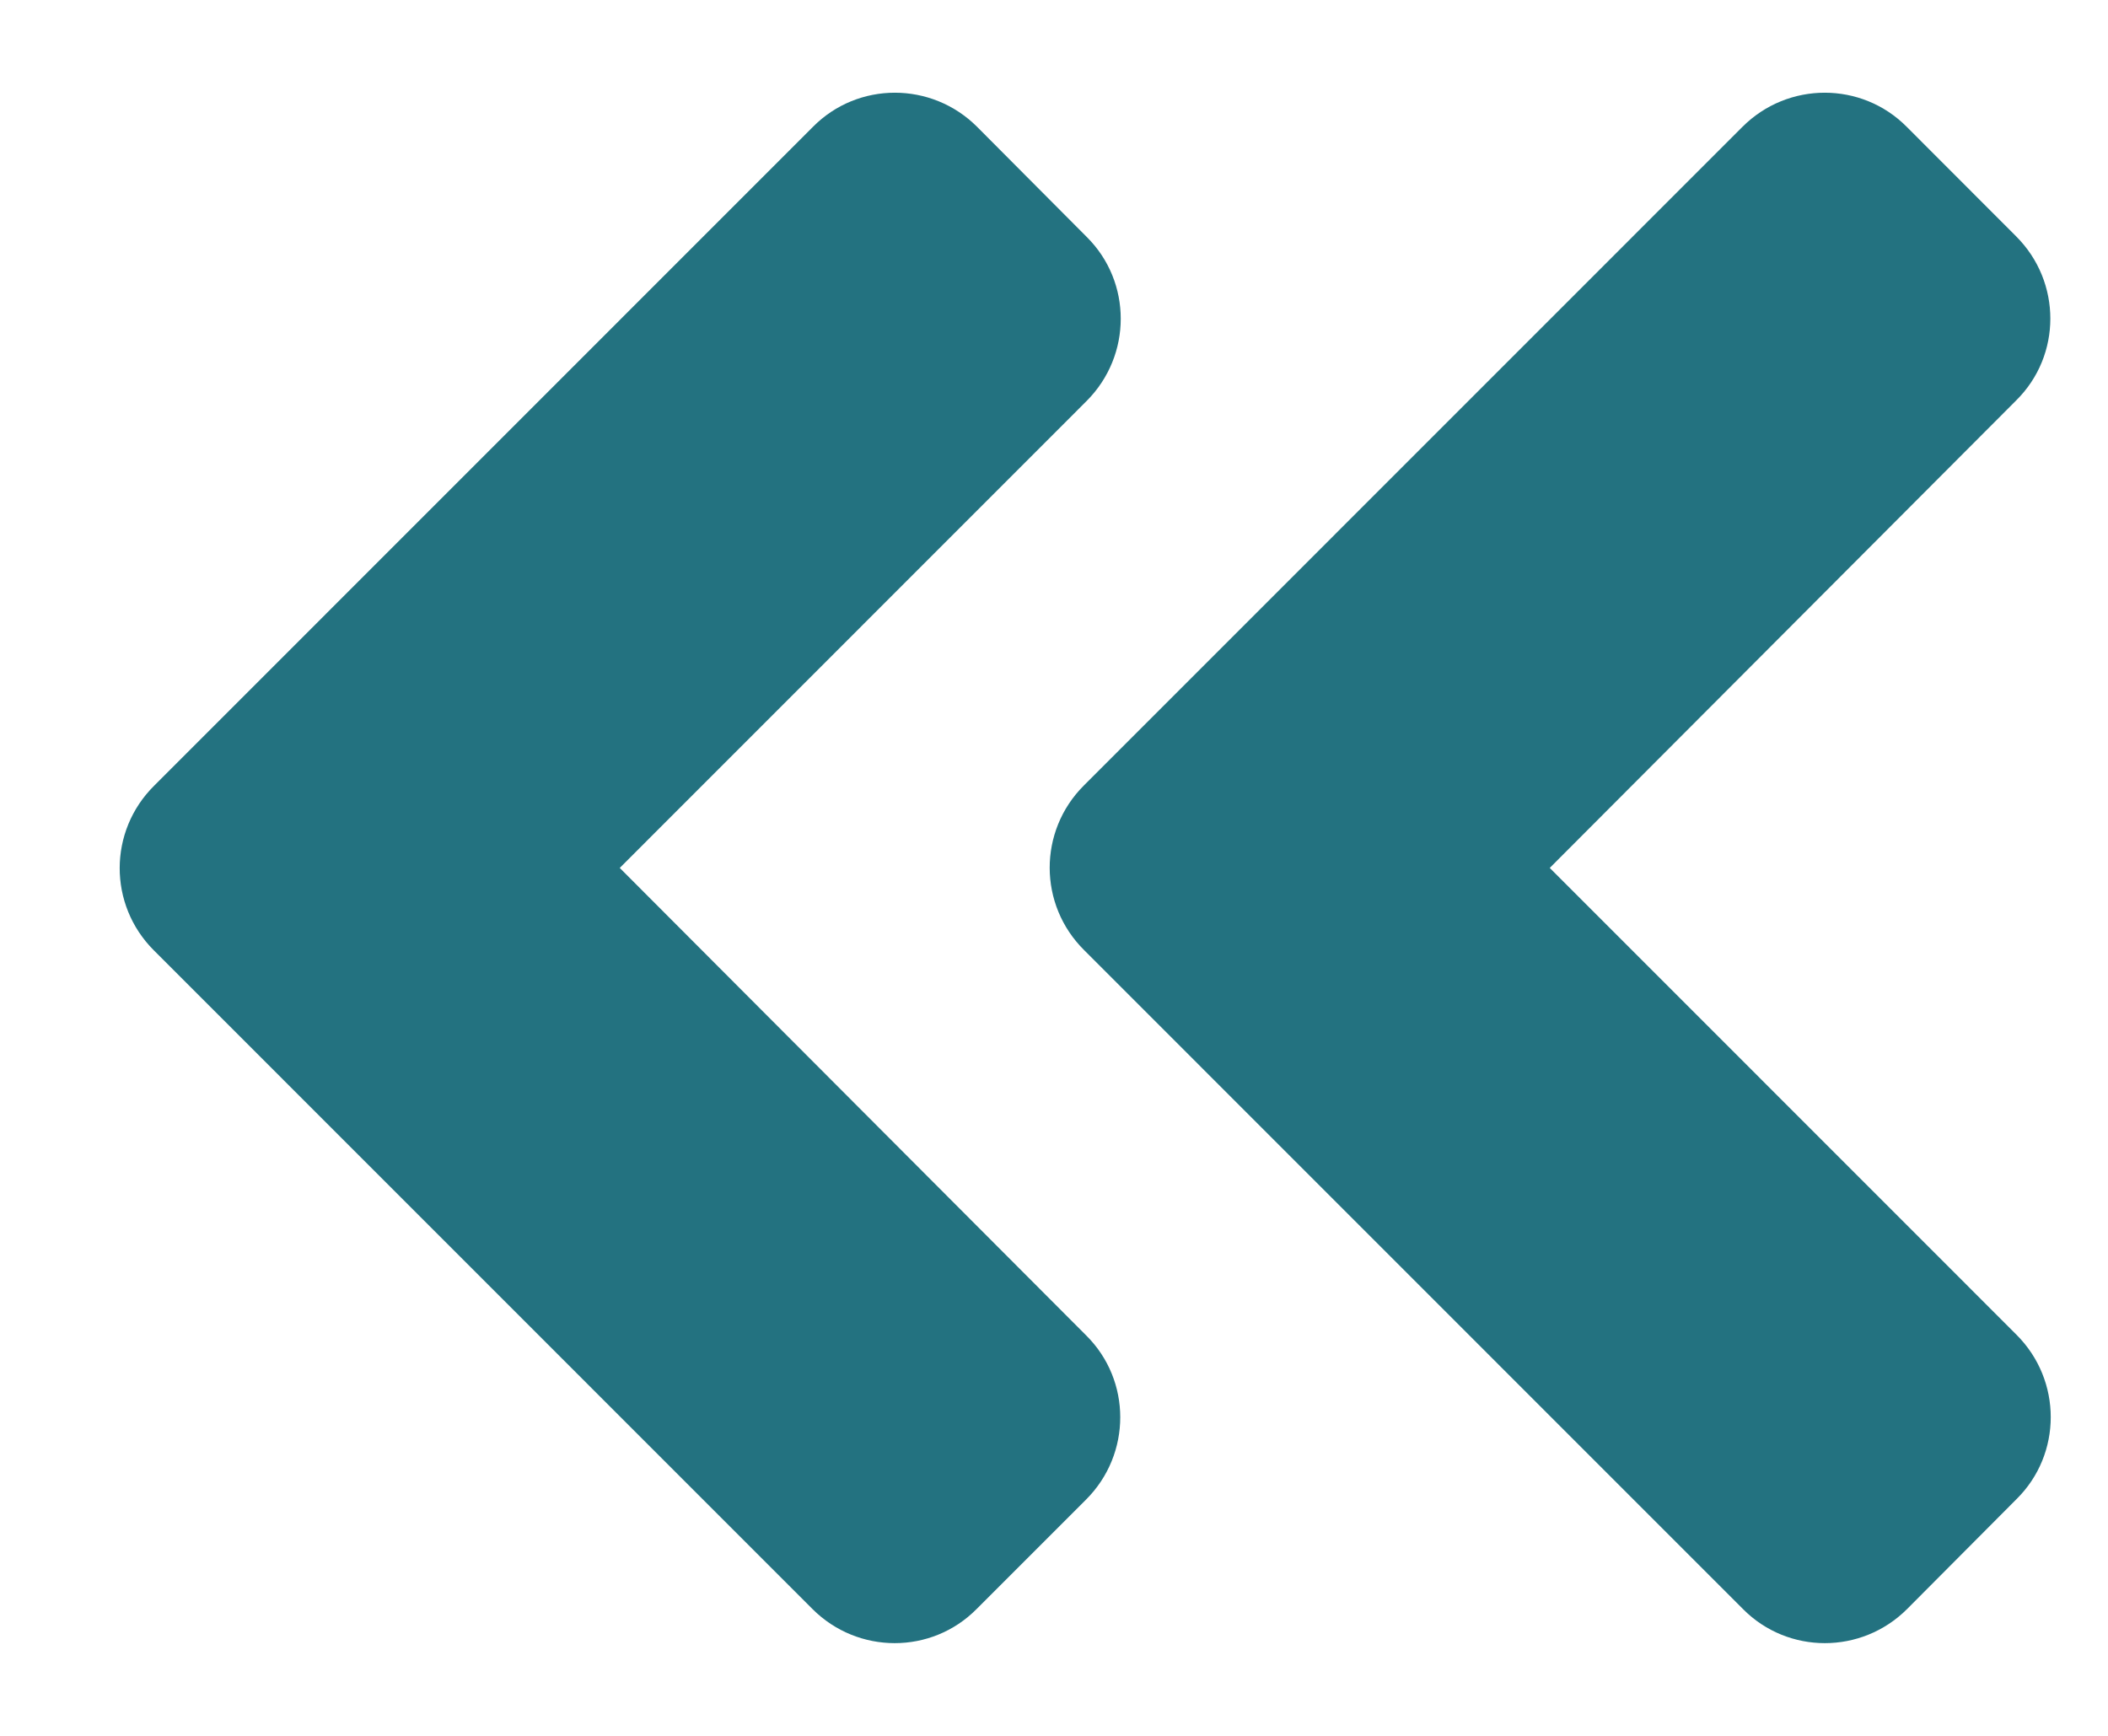 <svg width="17" height="14" viewBox="0 0 17 14" fill="none" xmlns="http://www.w3.org/2000/svg">
<path d="M8.74 6.336L14.052 1.023C14.419 0.656 15.013 0.656 15.377 1.023L16.259 1.906C16.627 2.273 16.627 2.867 16.259 3.23L12.498 7L16.263 10.766C16.63 11.133 16.63 11.727 16.263 12.09L15.38 12.977C15.013 13.344 14.419 13.344 14.056 12.977L8.744 7.664C8.373 7.297 8.373 6.703 8.74 6.336ZM1.24 7.664L6.552 12.977C6.919 13.344 7.513 13.344 7.876 12.977L8.759 12.094C9.126 11.727 9.126 11.133 8.759 10.77L4.998 7L8.763 3.234C9.13 2.867 9.13 2.273 8.763 1.91L7.88 1.023C7.513 0.656 6.919 0.656 6.556 1.023L1.244 6.336C0.873 6.703 0.873 7.297 1.24 7.664Z" fill="#237280"/>
</svg>
